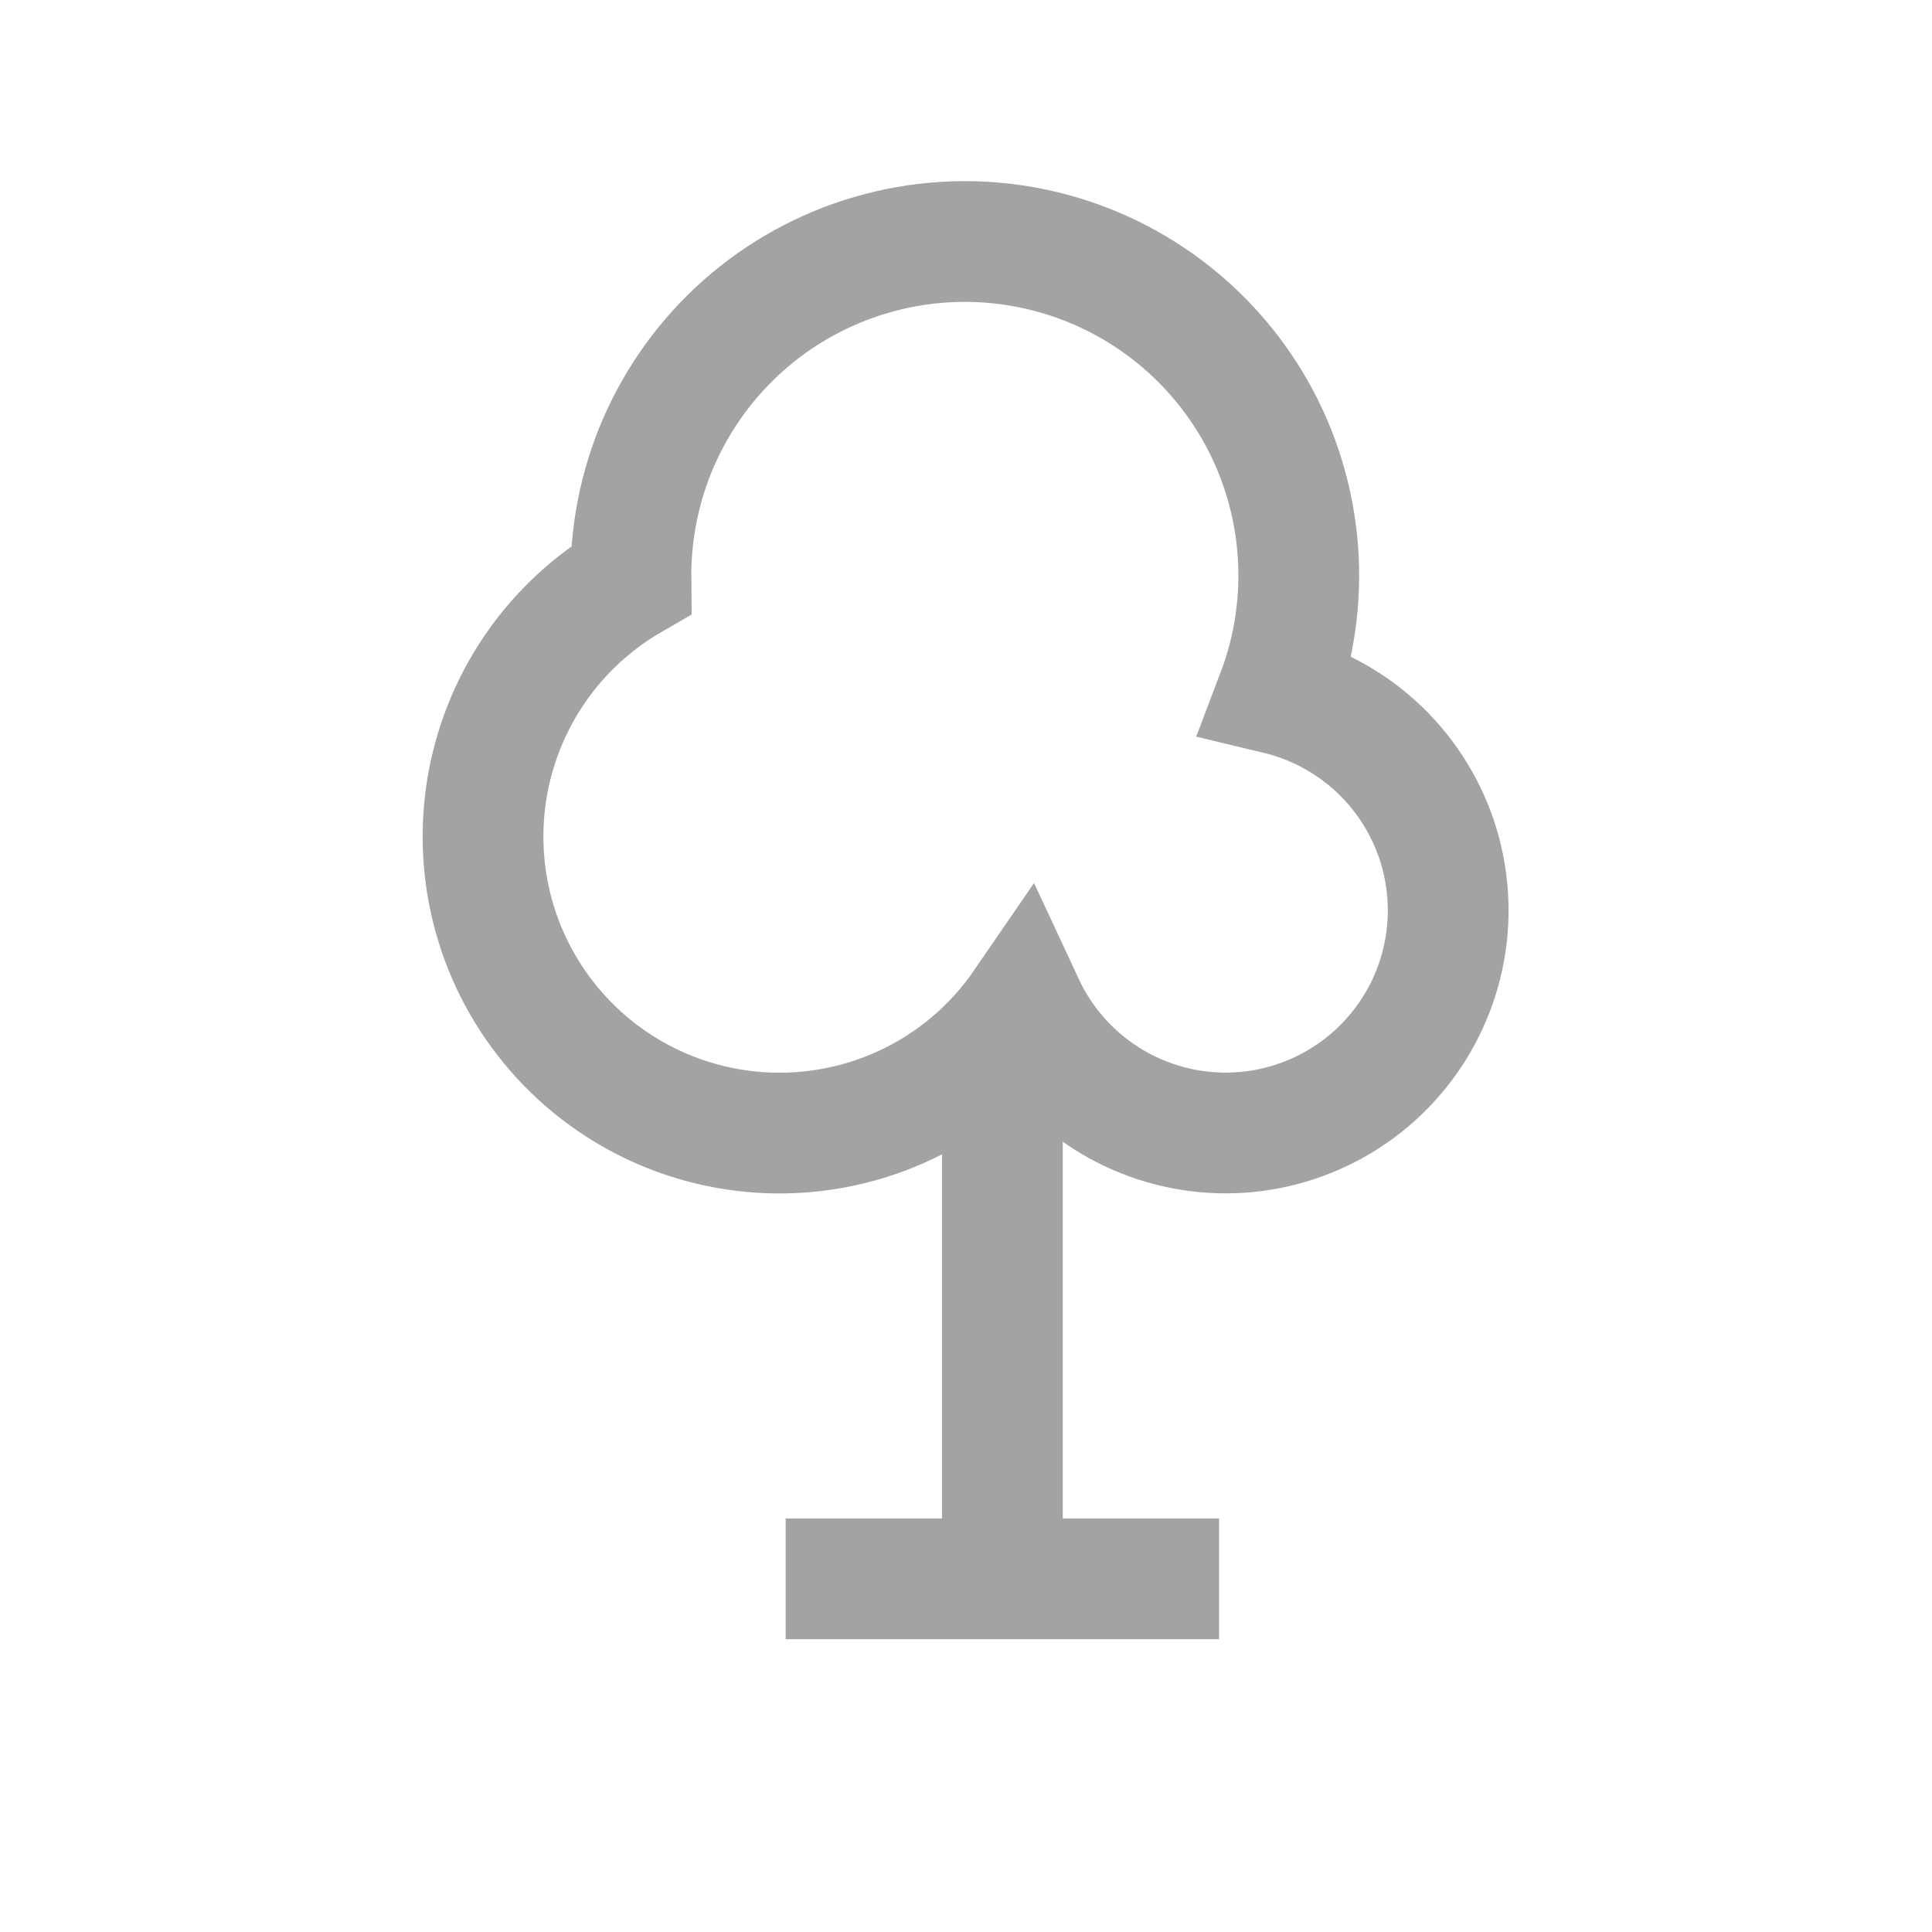 <svg width="24" height="24" viewBox="0 0 24 24" fill="none" xmlns="http://www.w3.org/2000/svg">
<path d="M9.76 19.613H15.144" stroke="#A3A3A3" stroke-width="1.5" stroke-miterlimit="10"/>
<path d="M15.864 8.62C16.08 8.052 16.168 7.442 16.122 6.836C16.076 6.229 15.898 5.64 15.599 5.11C15.3 4.58 14.888 4.123 14.393 3.77C13.897 3.417 13.33 3.177 12.732 3.068C12.133 2.958 11.518 2.982 10.93 3.137C10.341 3.292 9.794 3.574 9.327 3.964C8.86 4.354 8.485 4.842 8.227 5.393C7.97 5.944 7.837 6.545 7.837 7.153C7.837 7.17 7.842 7.185 7.842 7.201C7.363 7.478 6.953 7.858 6.641 8.315C6.33 8.772 6.125 9.293 6.042 9.839C5.959 10.386 6 10.944 6.162 11.473C6.324 12.001 6.604 12.487 6.979 12.893C7.354 13.299 7.816 13.615 8.33 13.818C8.845 14.021 9.398 14.106 9.949 14.066C10.501 14.026 11.036 13.863 11.516 13.588C11.996 13.313 12.407 12.933 12.72 12.477C12.918 12.902 13.22 13.269 13.599 13.545C13.977 13.82 14.42 13.995 14.884 14.053C15.349 14.111 15.82 14.05 16.255 13.875C16.689 13.701 17.073 13.419 17.368 13.056C17.664 12.693 17.863 12.261 17.946 11.8C18.029 11.34 17.994 10.866 17.844 10.422C17.693 9.979 17.433 9.581 17.087 9.266C16.74 8.951 16.32 8.729 15.864 8.62Z" stroke="#A3A3A3" stroke-width="1.5" stroke-miterlimit="10"/>
<path d="M12.452 19.152V12.691" stroke="#A3A3A3" stroke-width="1.5" stroke-miterlimit="10"/>
</svg>
